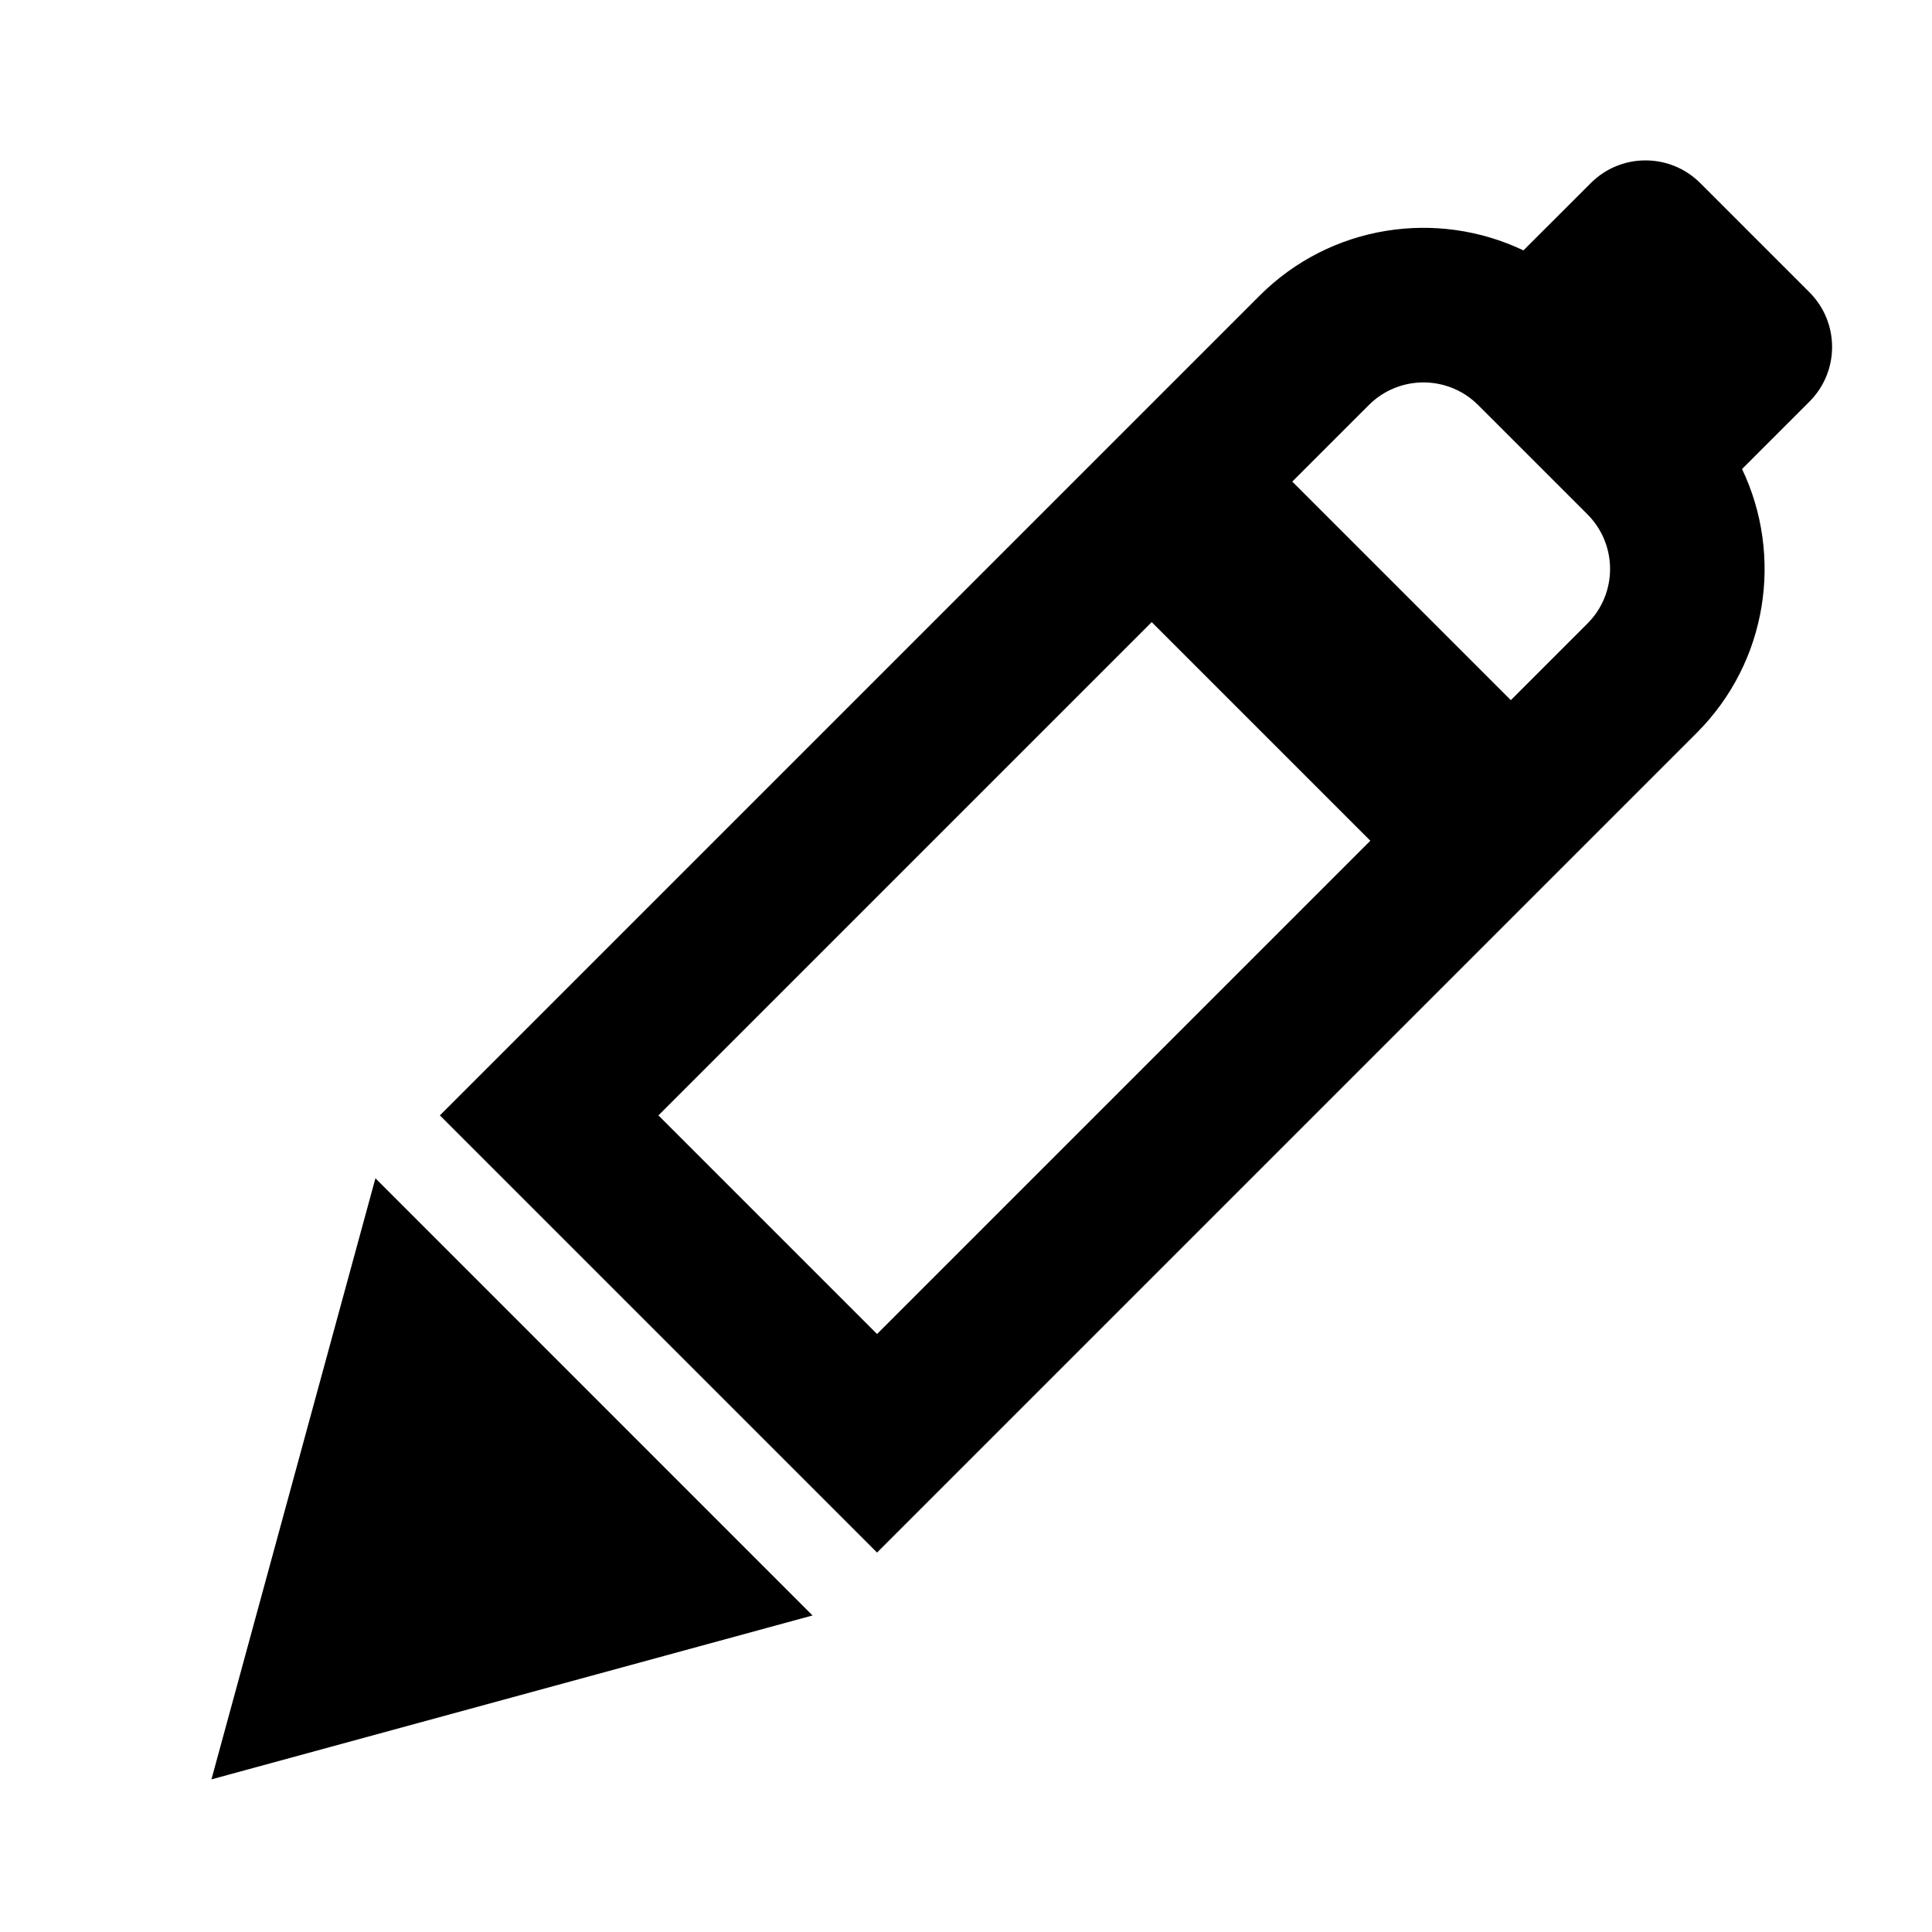 <svg width="25" height="25" viewBox="0 0 25 25" fill="none" xmlns="http://www.w3.org/2000/svg">
<path fill-rule="evenodd" clip-rule="evenodd" d="M22 2.368C21.609 1.978 20.976 1.978 20.586 2.368L19.713 3.24C18.598 2.708 17.222 2.903 16.298 3.827L5.692 14.433L11.349 20.09L21.955 9.484C22.879 8.56 23.074 7.184 22.542 6.069L23.414 5.197C23.805 4.806 23.805 4.173 23.414 3.782L22 2.368ZM17.732 10.879L11.349 17.262L8.52 14.433L14.903 8.05L17.732 10.879ZM19.55 9.06L20.541 8.069C20.932 7.679 20.932 7.046 20.541 6.655L19.127 5.241C18.736 4.851 18.103 4.851 17.713 5.241L16.722 6.232L19.55 9.06Z" fill="black"/>
<path d="M2.736 23.025L4.858 15.247L10.514 20.904L2.736 23.025Z" fill="black"/>
</svg>
